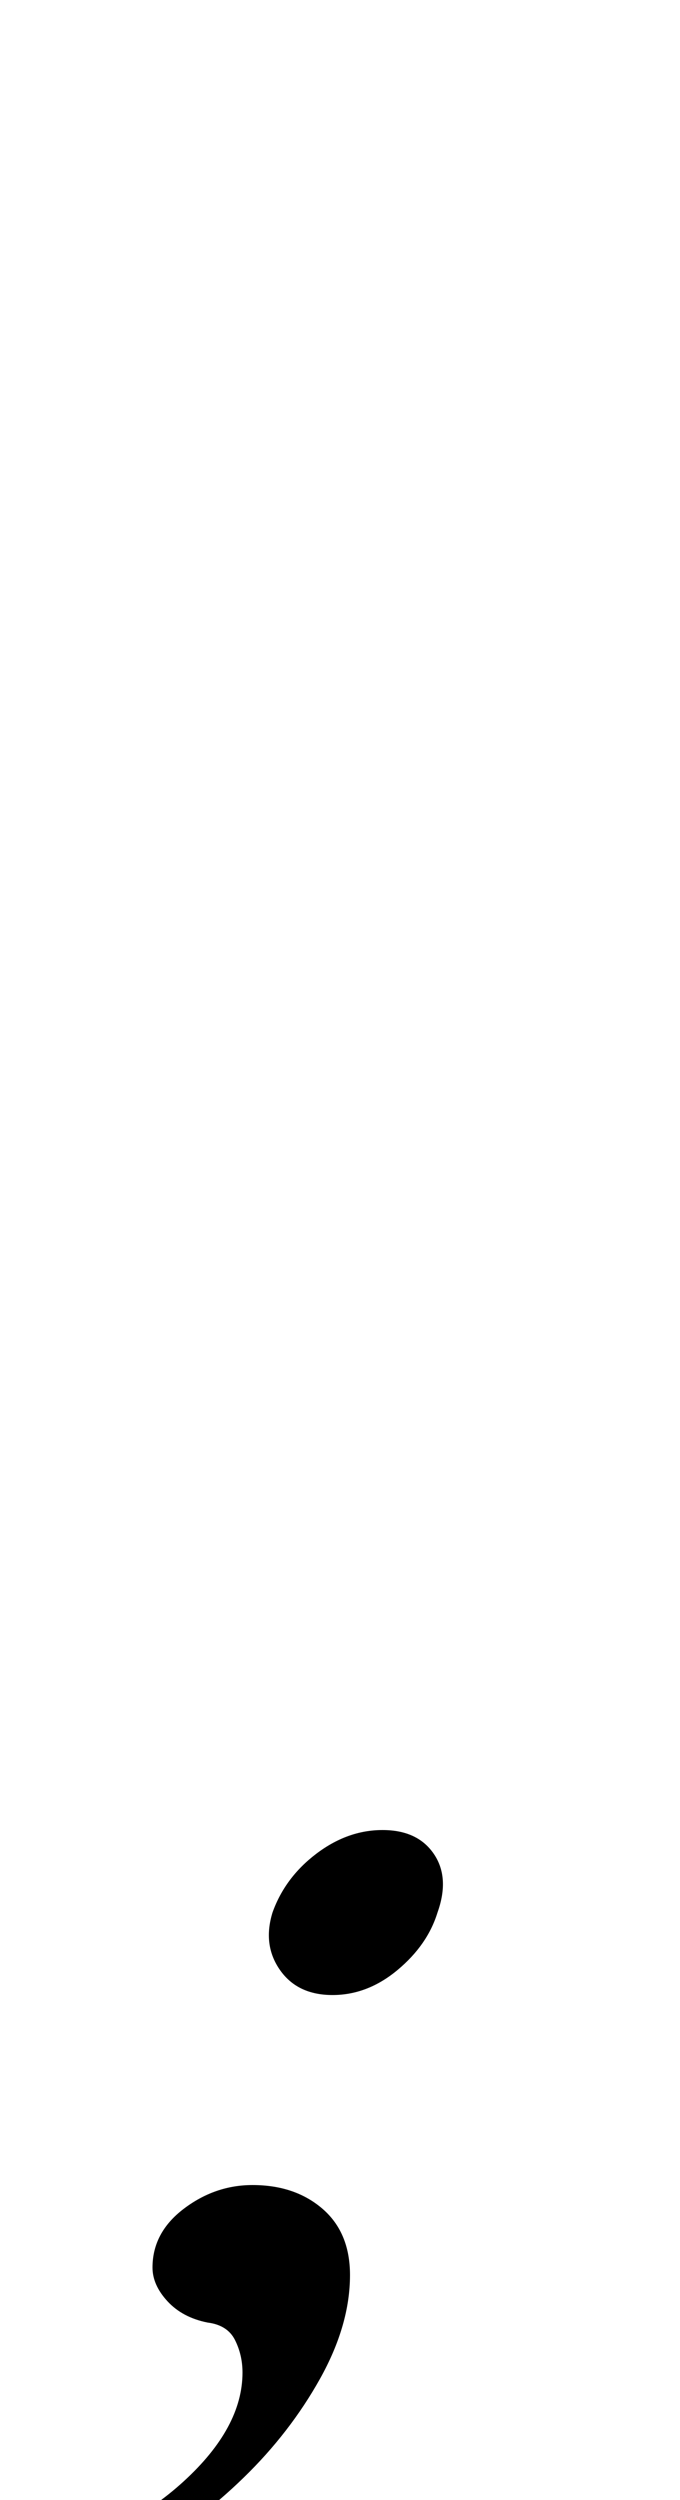 <?xml version="1.0" standalone="no"?>
<!DOCTYPE svg PUBLIC "-//W3C//DTD SVG 1.1//EN" "http://www.w3.org/Graphics/SVG/1.1/DTD/svg11.dtd" >
<svg xmlns="http://www.w3.org/2000/svg" xmlns:xlink="http://www.w3.org/1999/xlink" version="1.1" viewBox="-112 0 272 1000">
  <g transform="matrix(1 0 0 -1 0 800)">
   <path fill="currentColor"
d="M21 2q-14 0 -21 10t-3 23q5 14 17.5 23.5t26.5 9.5t20.5 -9.5t1.5 -23.5q-4 -13 -16 -23t-26 -10zM-92 -232q-10 0 -10 6q0 2 3 4.5t8 3.5q29 4 52.5 25.5t23.5 43.5q0 7 -3 13t-11 7q-10 2 -16 8.5t-6 13.5q0 14 12.5 23.5t27.5 9.5q17 0 28 -9.5t11 -26.5
q0 -20 -12 -41.5t-30.5 -39.5t-39 -29.5t-38.5 -11.5z" />
  </g>

</svg>
